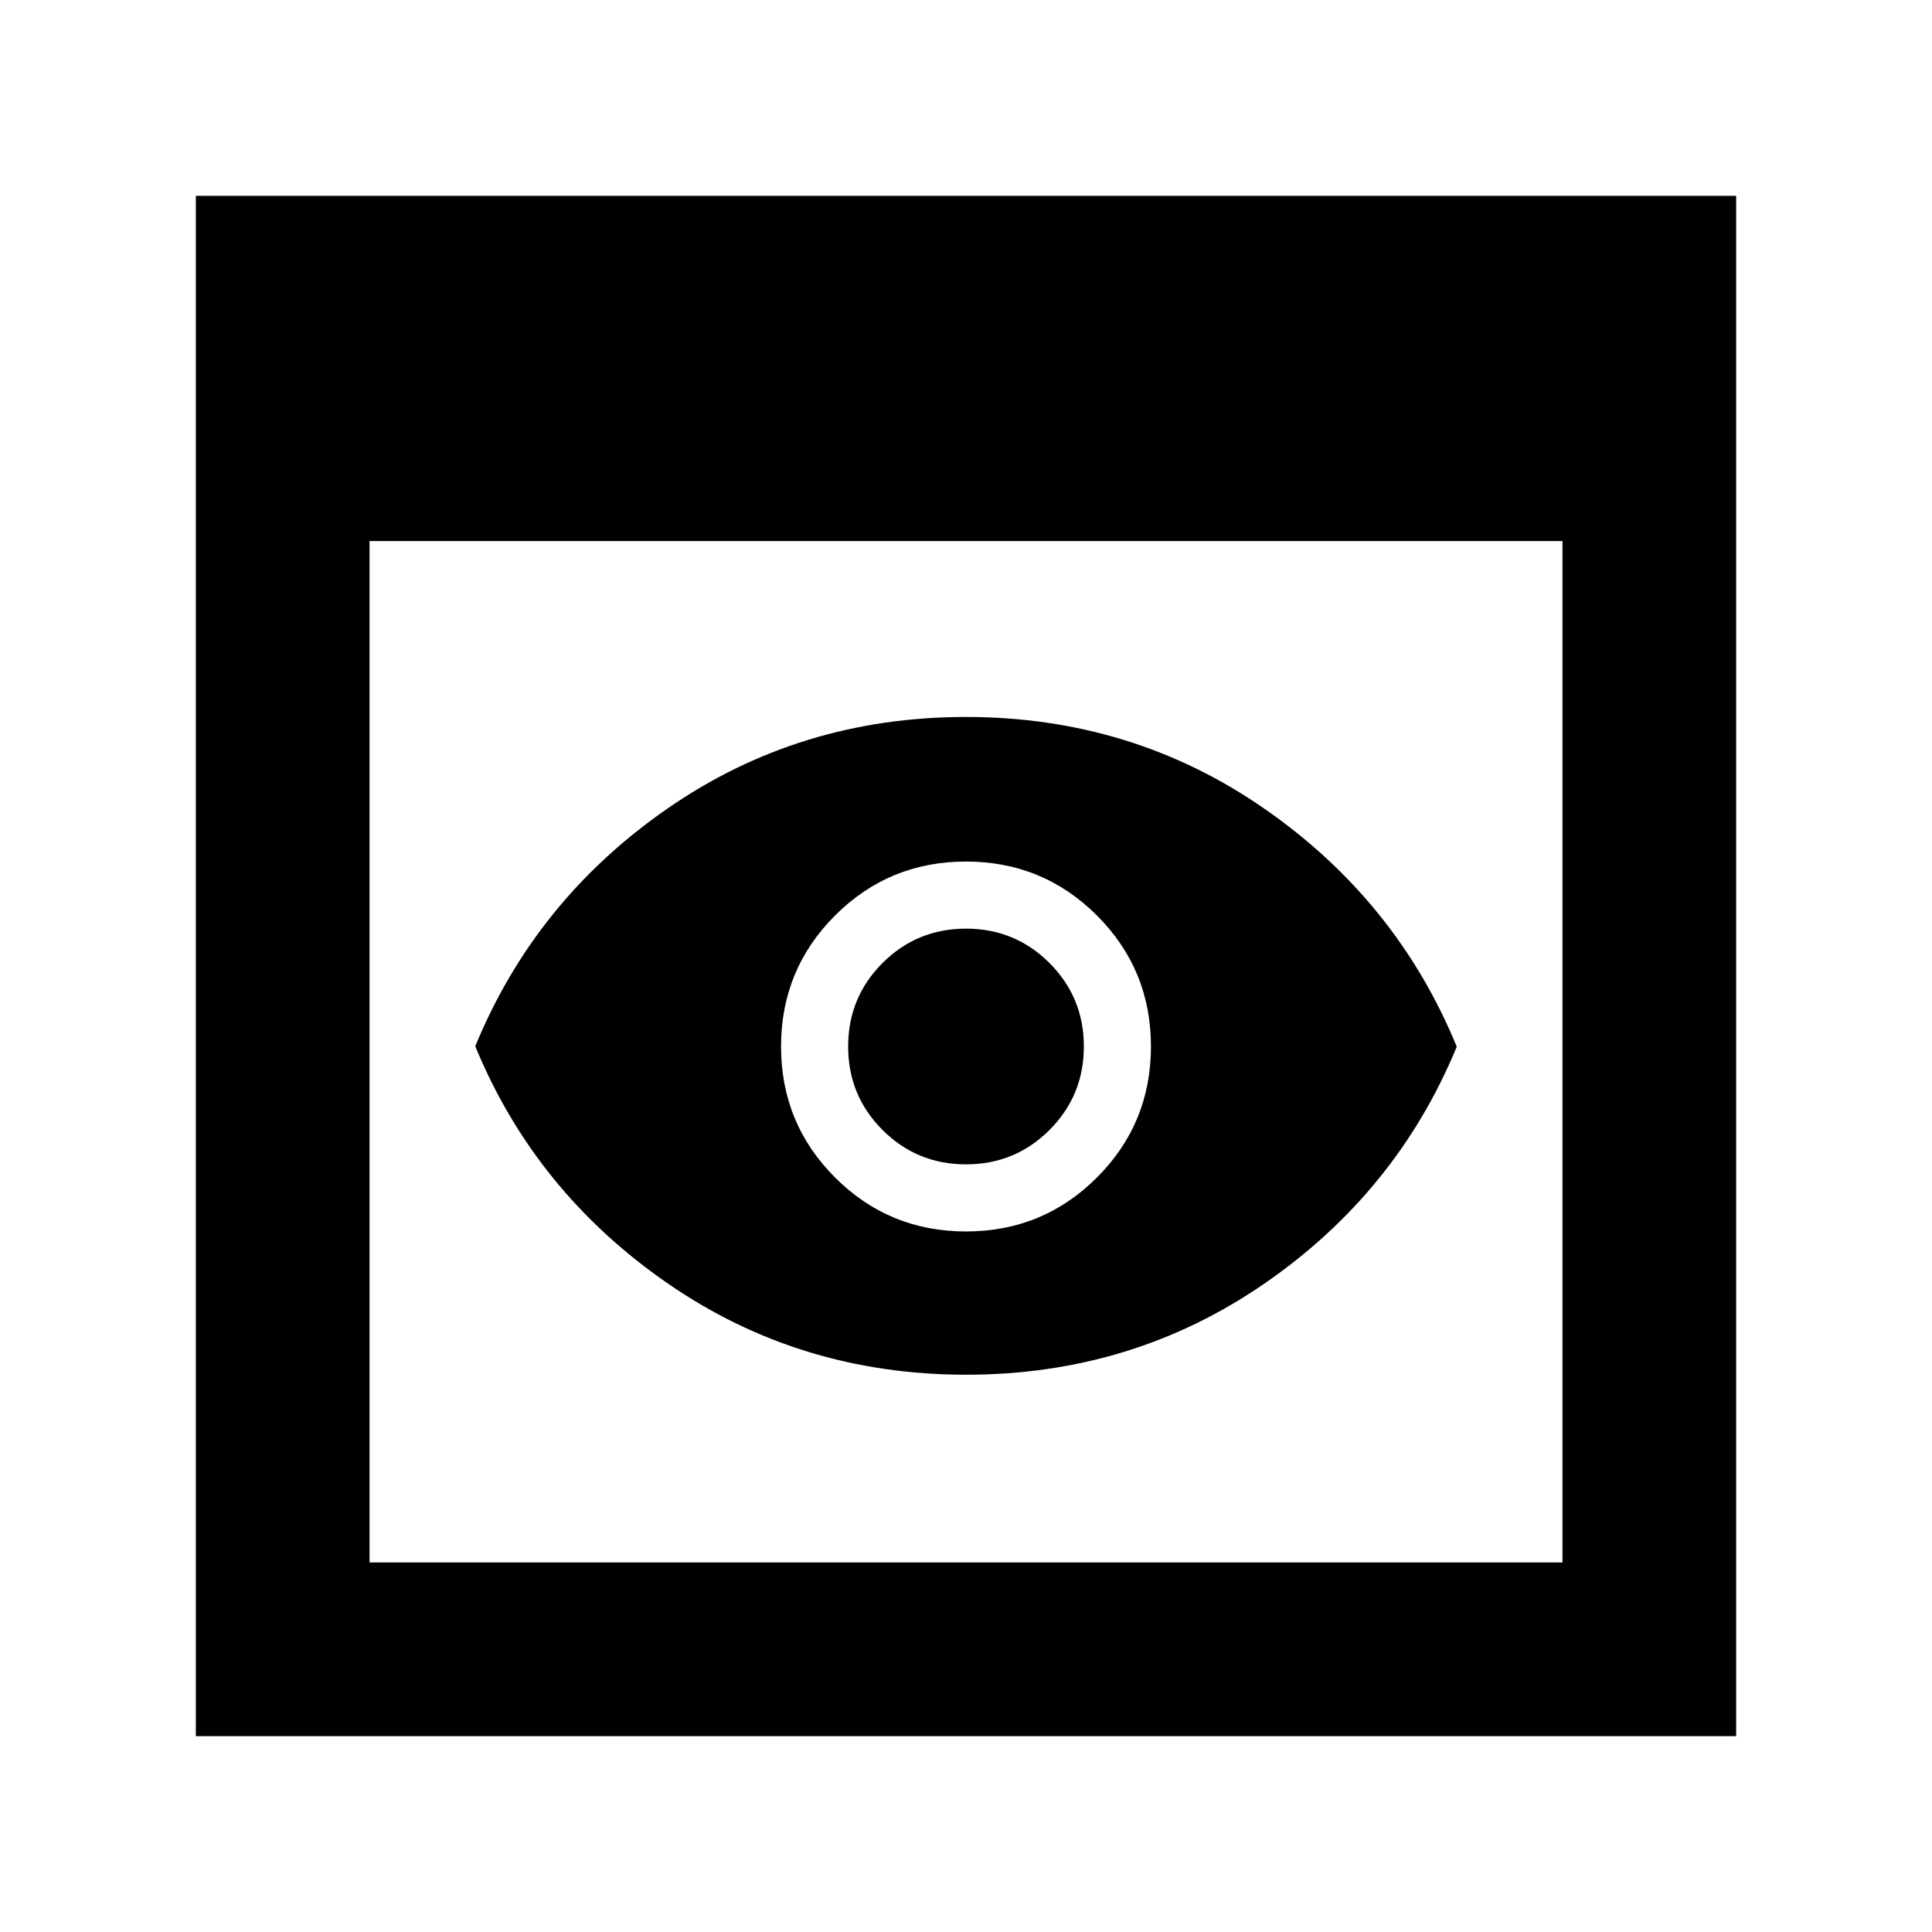 <svg xmlns="http://www.w3.org/2000/svg" height="40" viewBox="0 -960 960 960" width="40"><path d="M97.31-97.31v-765.38h765.38v765.38H97.31Zm86.31-86.31h592.76v-507.53H183.62v507.53Zm296.41-93.29q-82.62 0-148.35-45.44-65.73-45.44-95.53-117.75 29.8-72.6 95.5-118.13 65.7-45.52 148.32-45.52 82.62 0 148.35 45.62 65.73 45.63 95.53 118.23-29.8 72.31-95.5 117.65t-148.32 45.34ZM480-381.44q-24.4 0-41.48-17.08T421.44-440q0-24.4 17.08-41.48T480-498.56q24.4 0 41.48 17.08T538.56-440q0 24.4-17.08 41.48T480-381.44Zm0 33.34q38.25 0 65.08-26.82Q571.9-401.75 571.9-440t-26.82-65.08Q518.25-531.9 480-531.9t-65.08 26.82Q388.1-478.25 388.1-440t26.82 65.08Q441.75-348.1 480-348.1Z"/></svg>